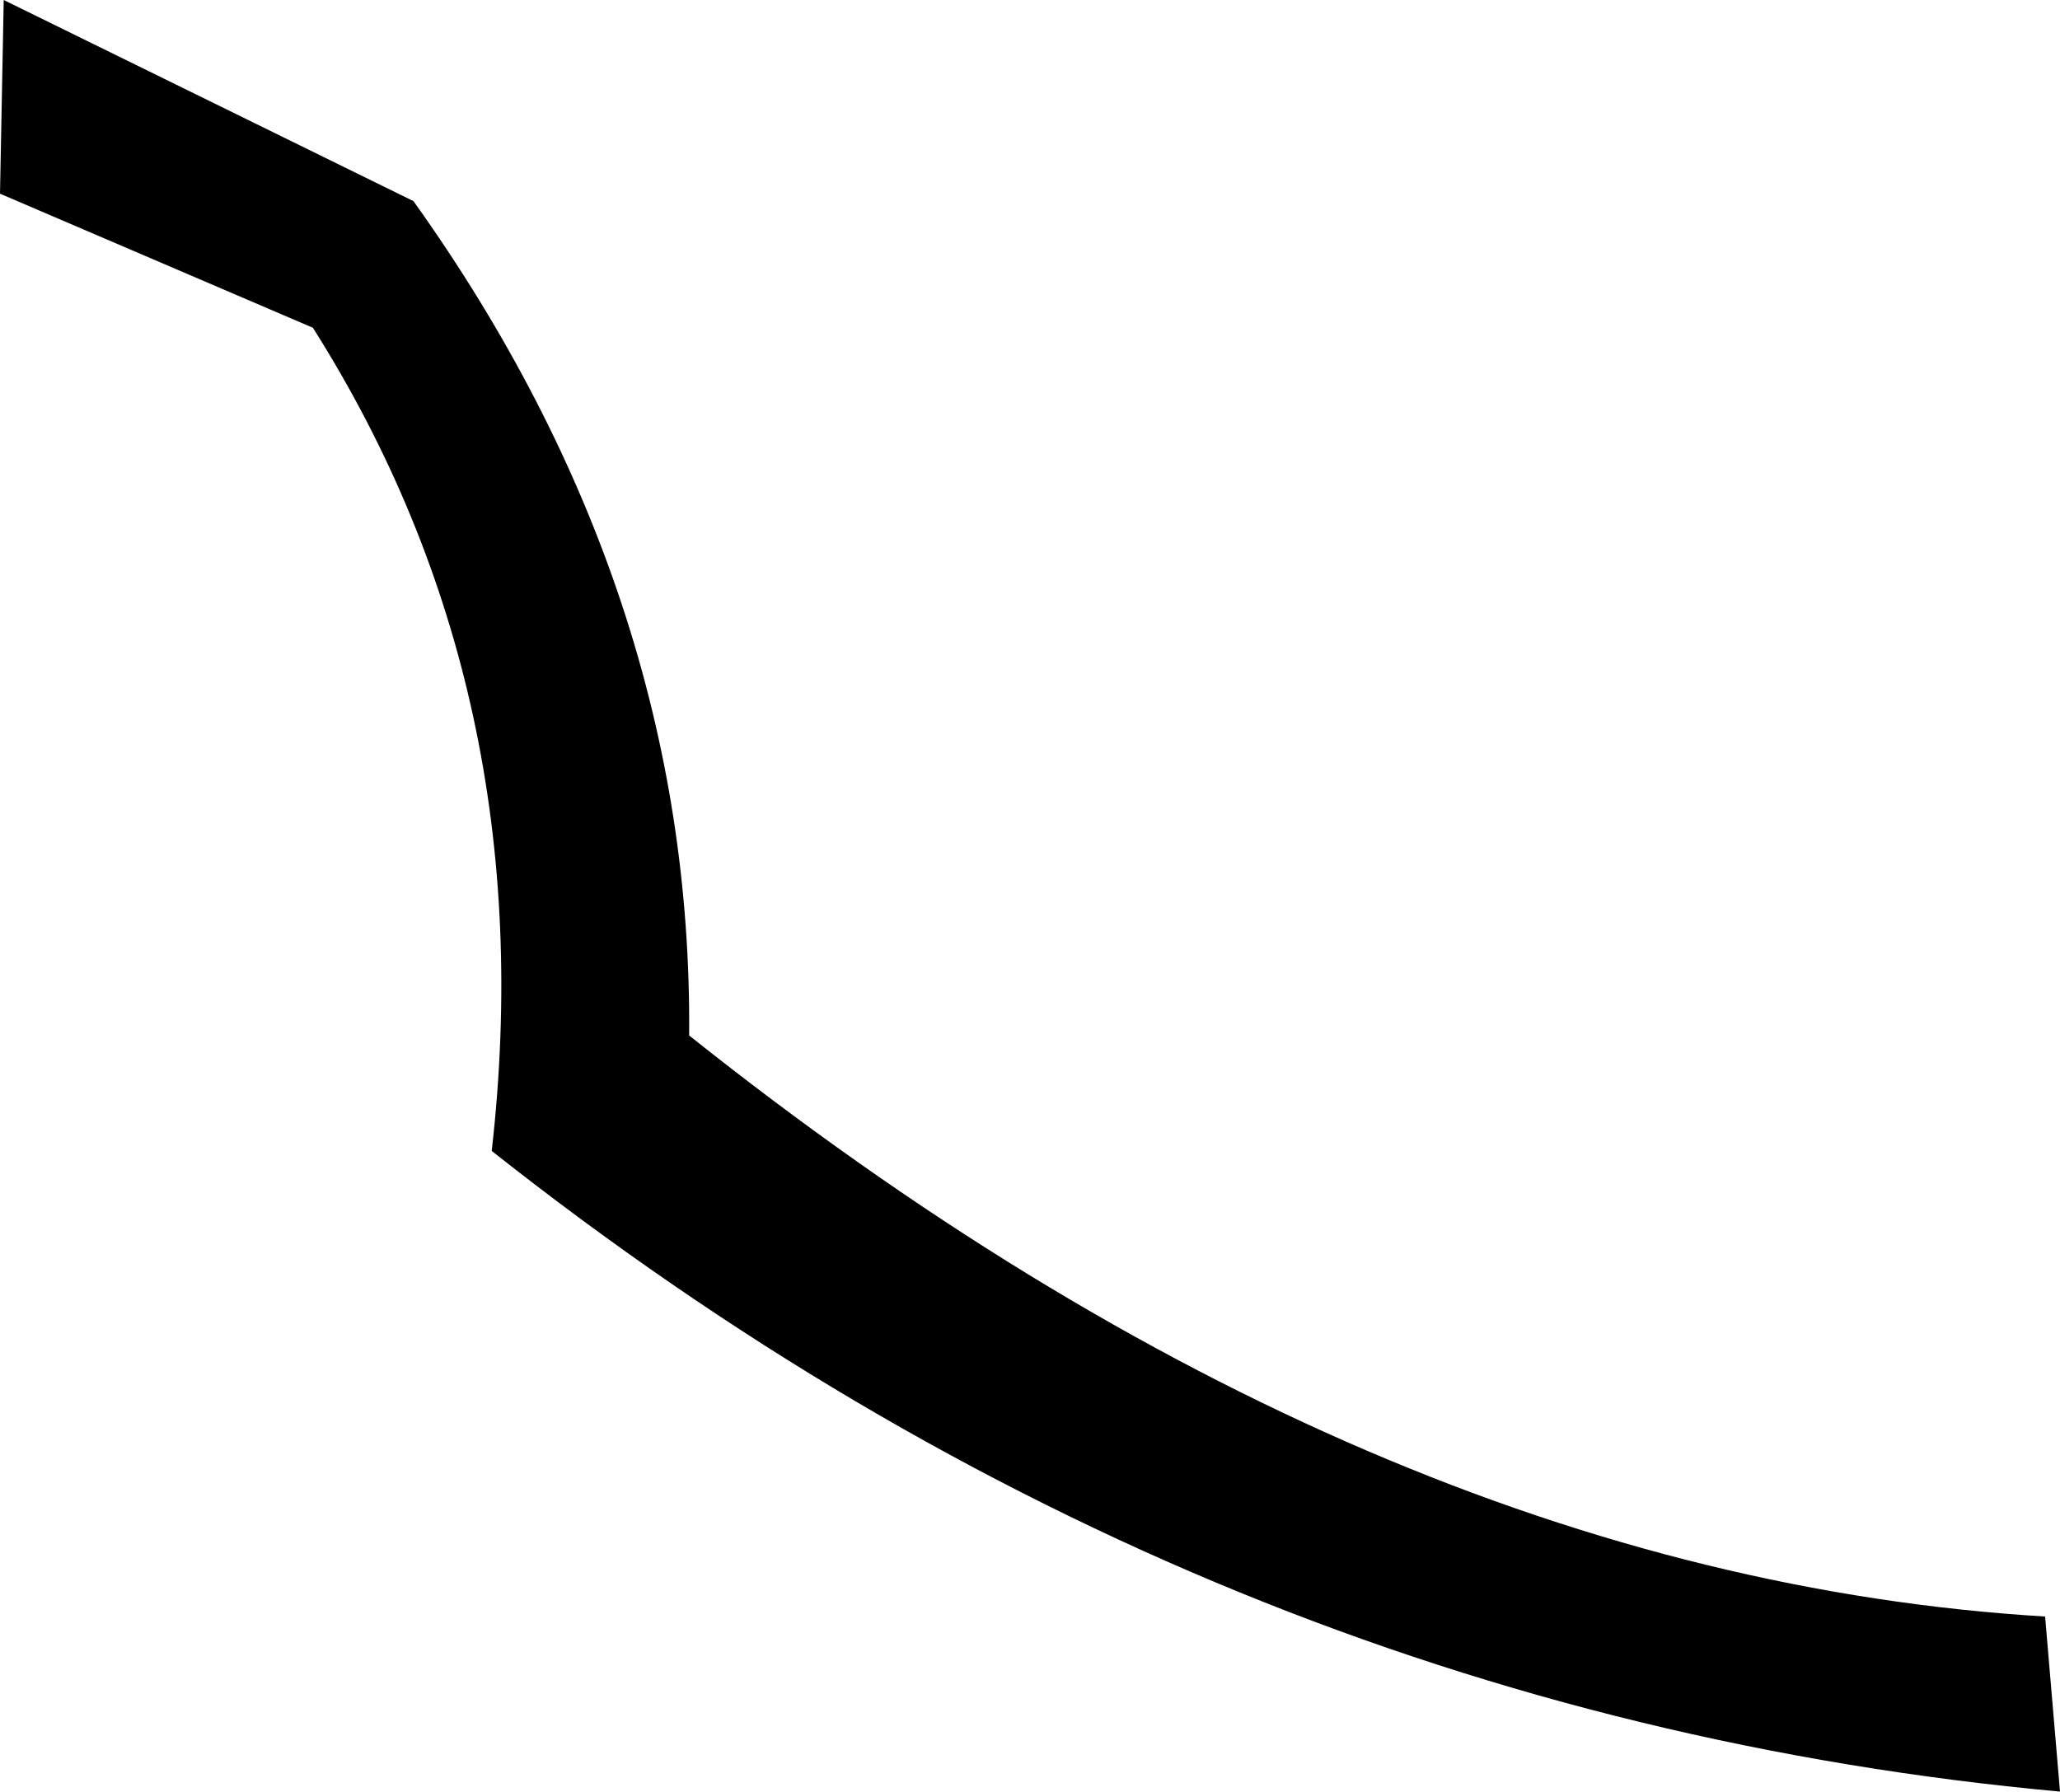 <?xml version="1.0" encoding="UTF-8" standalone="no"?>
<svg xmlns:xlink="http://www.w3.org/1999/xlink" height="24.05px" width="27.65px" xmlns="http://www.w3.org/2000/svg">
  <g transform="matrix(1.0, 0.0, 0.0, 1.0, -195.65, -434.8)">
    <path d="M195.7 434.8 L201.2 437.5 Q204.95 442.75 204.9 448.7 214.0 455.95 223.1 456.5 L223.3 458.85 Q211.8 457.8 202.25 450.25 202.95 444.1 199.85 439.2 L195.65 437.4 195.7 434.8" fill="#000000" fill-rule="evenodd" stroke="none"/>
  </g>
</svg>
